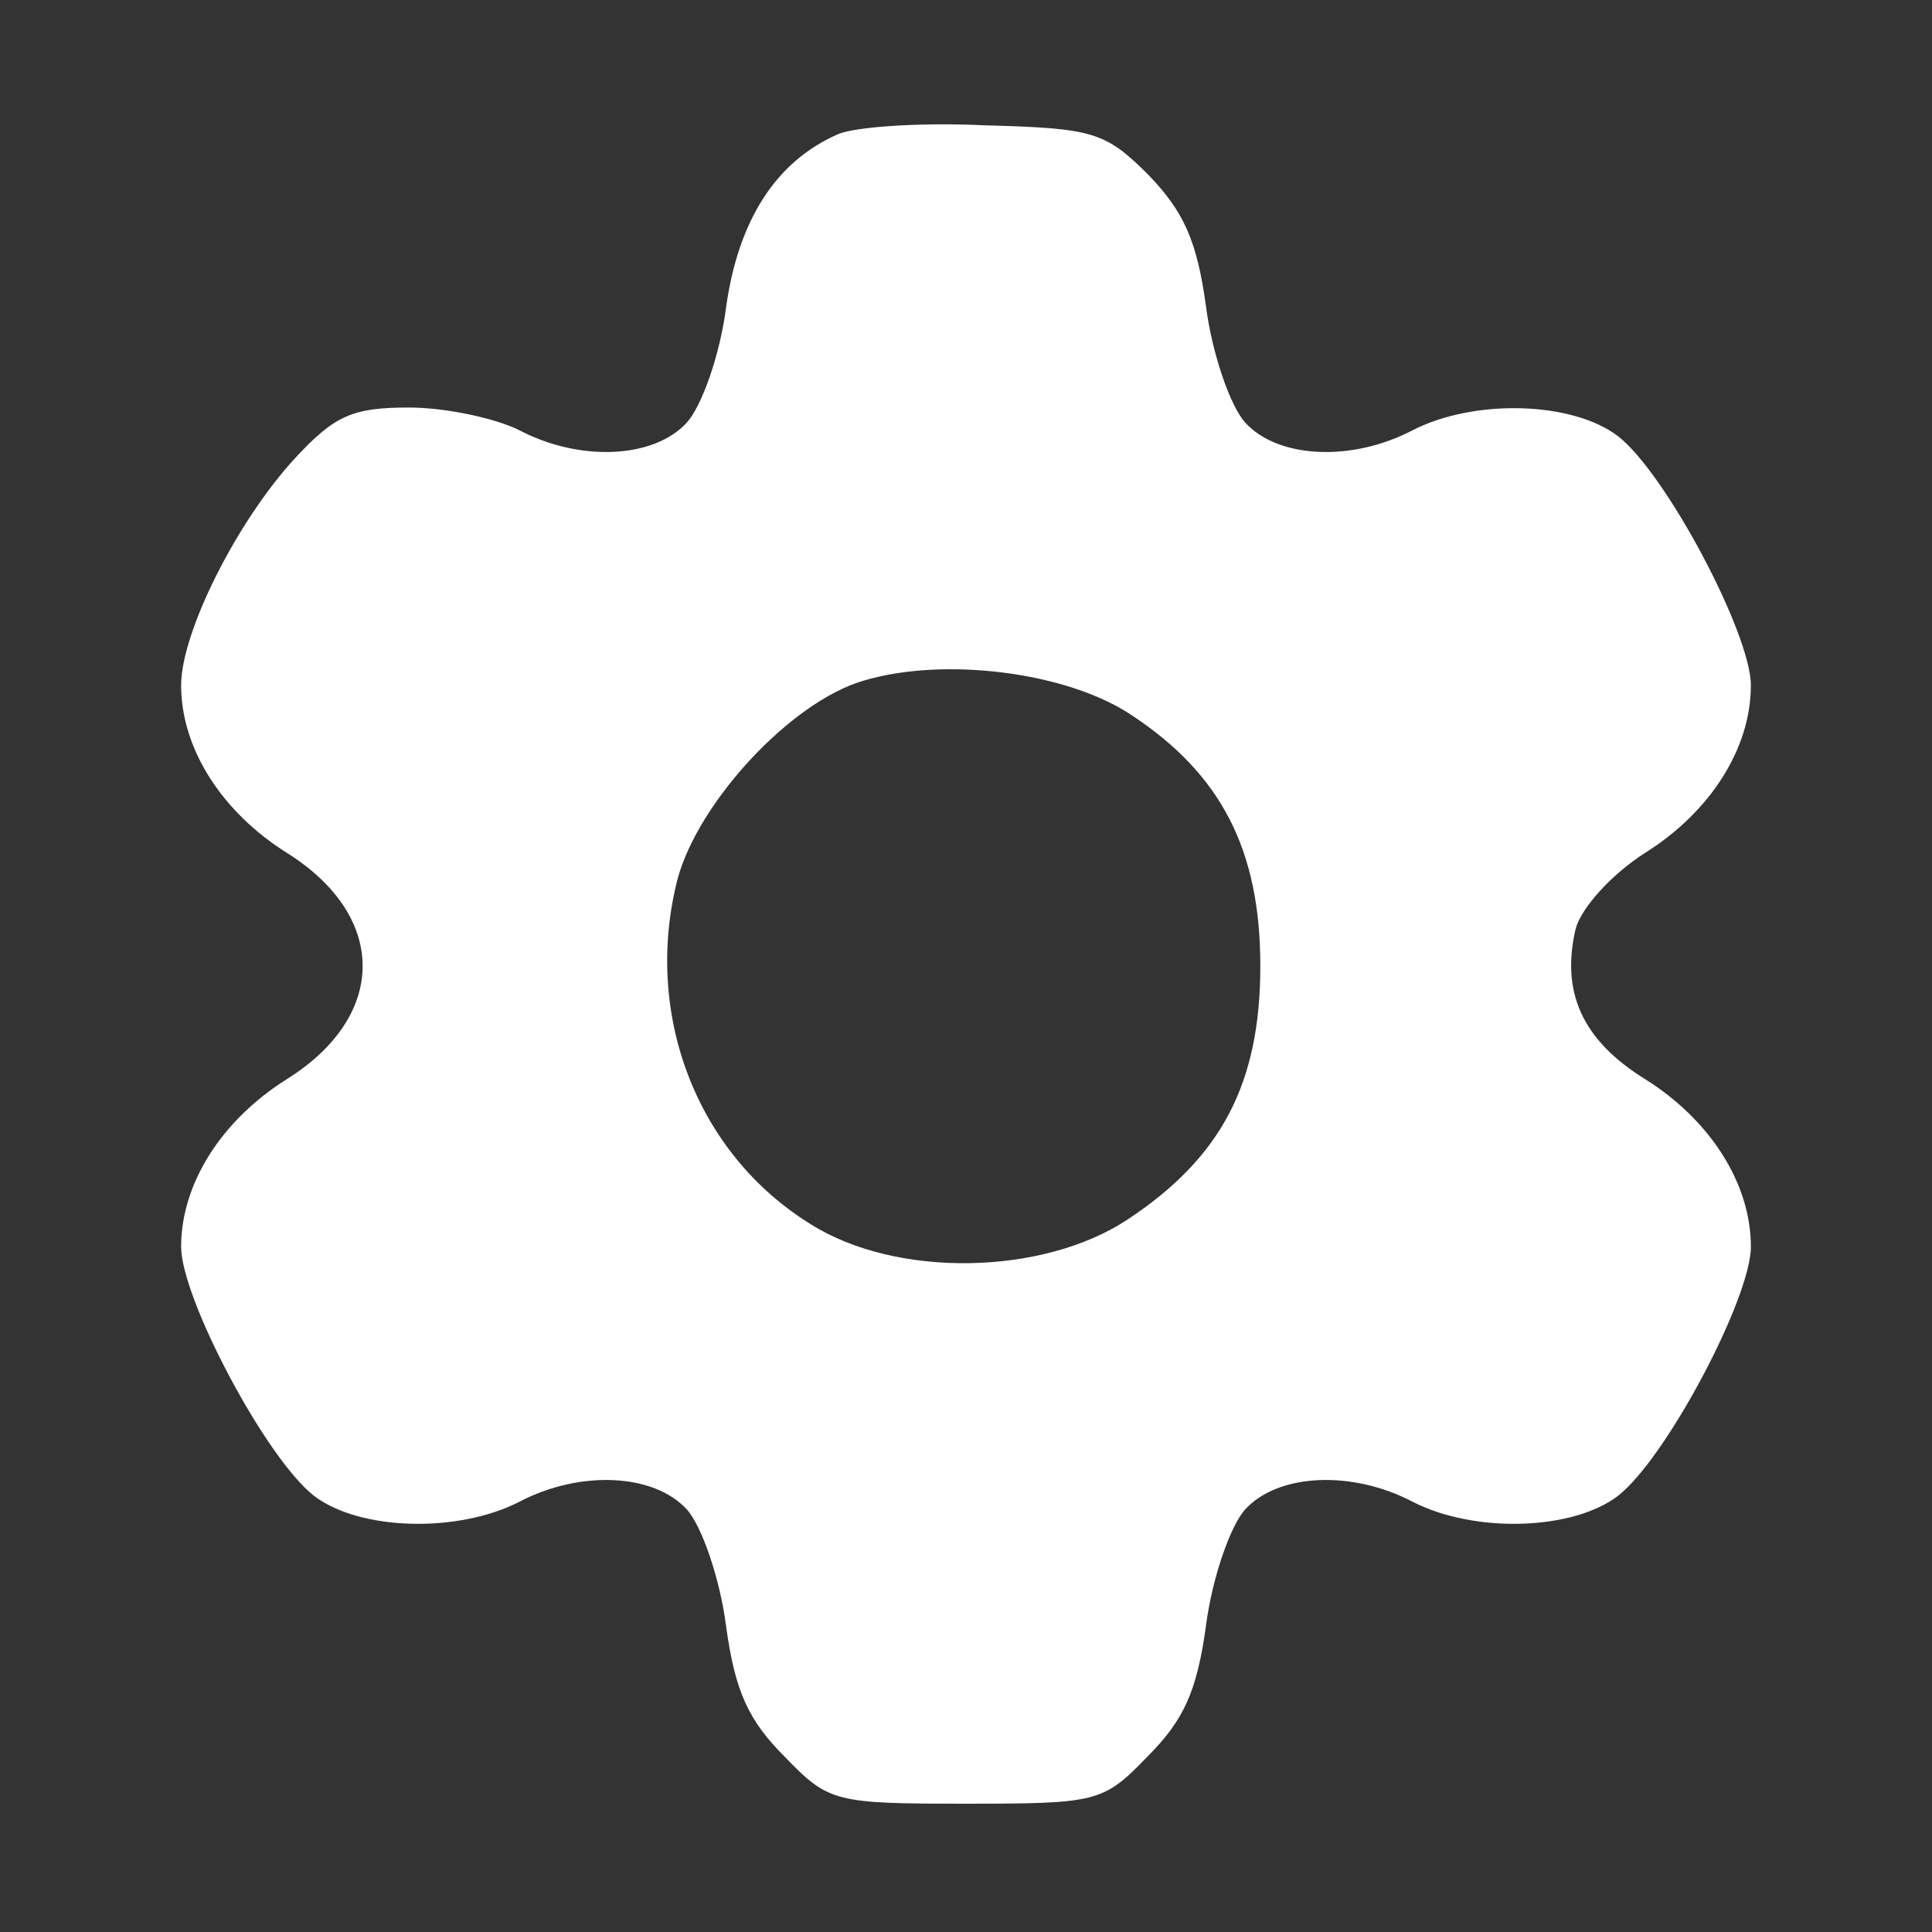 <svg width="128" height="128" xmlns="http://www.w3.org/2000/svg" preserveAspectRatio="xMidYMid meet" version="1.0">

 <rect width="100%" height="100%" fill="#333333" stroke="none"/>

 <g>
  <title>Layer 1</title>
  <g id="svg_1" fill="#ffffff" transform="translate(0,128) scale(0.1,-0.1)">
   <path id="svg_2" d="m555,1191c-41,-18 -66,-57 -74,-115c-4,-31 -16,-65 -26,-76c-22,-24 -71,-26 -111,-5c-16,8 -49,15 -73,15c-37,0 -49,-5 -75,-33c-39,-42 -76,-116 -76,-151c0,-42 27,-84 70,-111c67,-42 67,-108 0,-150c-43,-27 -70,-69 -70,-111c0,-34 56,-140 88,-165c30,-23 95,-25 136,-4c40,21 89,19 111,-5c10,-11 22,-46 26,-77c6,-44 15,-63 39,-87c29,-30 33,-31 120,-31c87,0 91,1 120,31c24,24 33,43 39,87c4,31 16,66 26,77c22,24 71,26 111,5c41,-21 106,-19 136,4c32,25 88,131 88,165c0,42 -27,84 -70,111c-42,26 -56,58 -46,100c4,14 24,36 46,50c43,27 70,69 70,111c0,34 -56,140 -88,165c-30,23 -95,25 -136,4c-40,-21 -89,-19 -111,5c-10,11 -22,46 -26,77c-6,44 -15,63 -38,87c-29,29 -37,31 -109,33c-42,2 -86,-1 -97,-6zm195,-385c59,-39 85,-89 85,-166c0,-78 -26,-127 -88,-168c-56,-37 -153,-39 -210,-3c-76,47 -111,140 -88,229c14,51 75,117 123,131c53,16 135,6 178,-23z"/>
  </g>
 </g>
</svg>